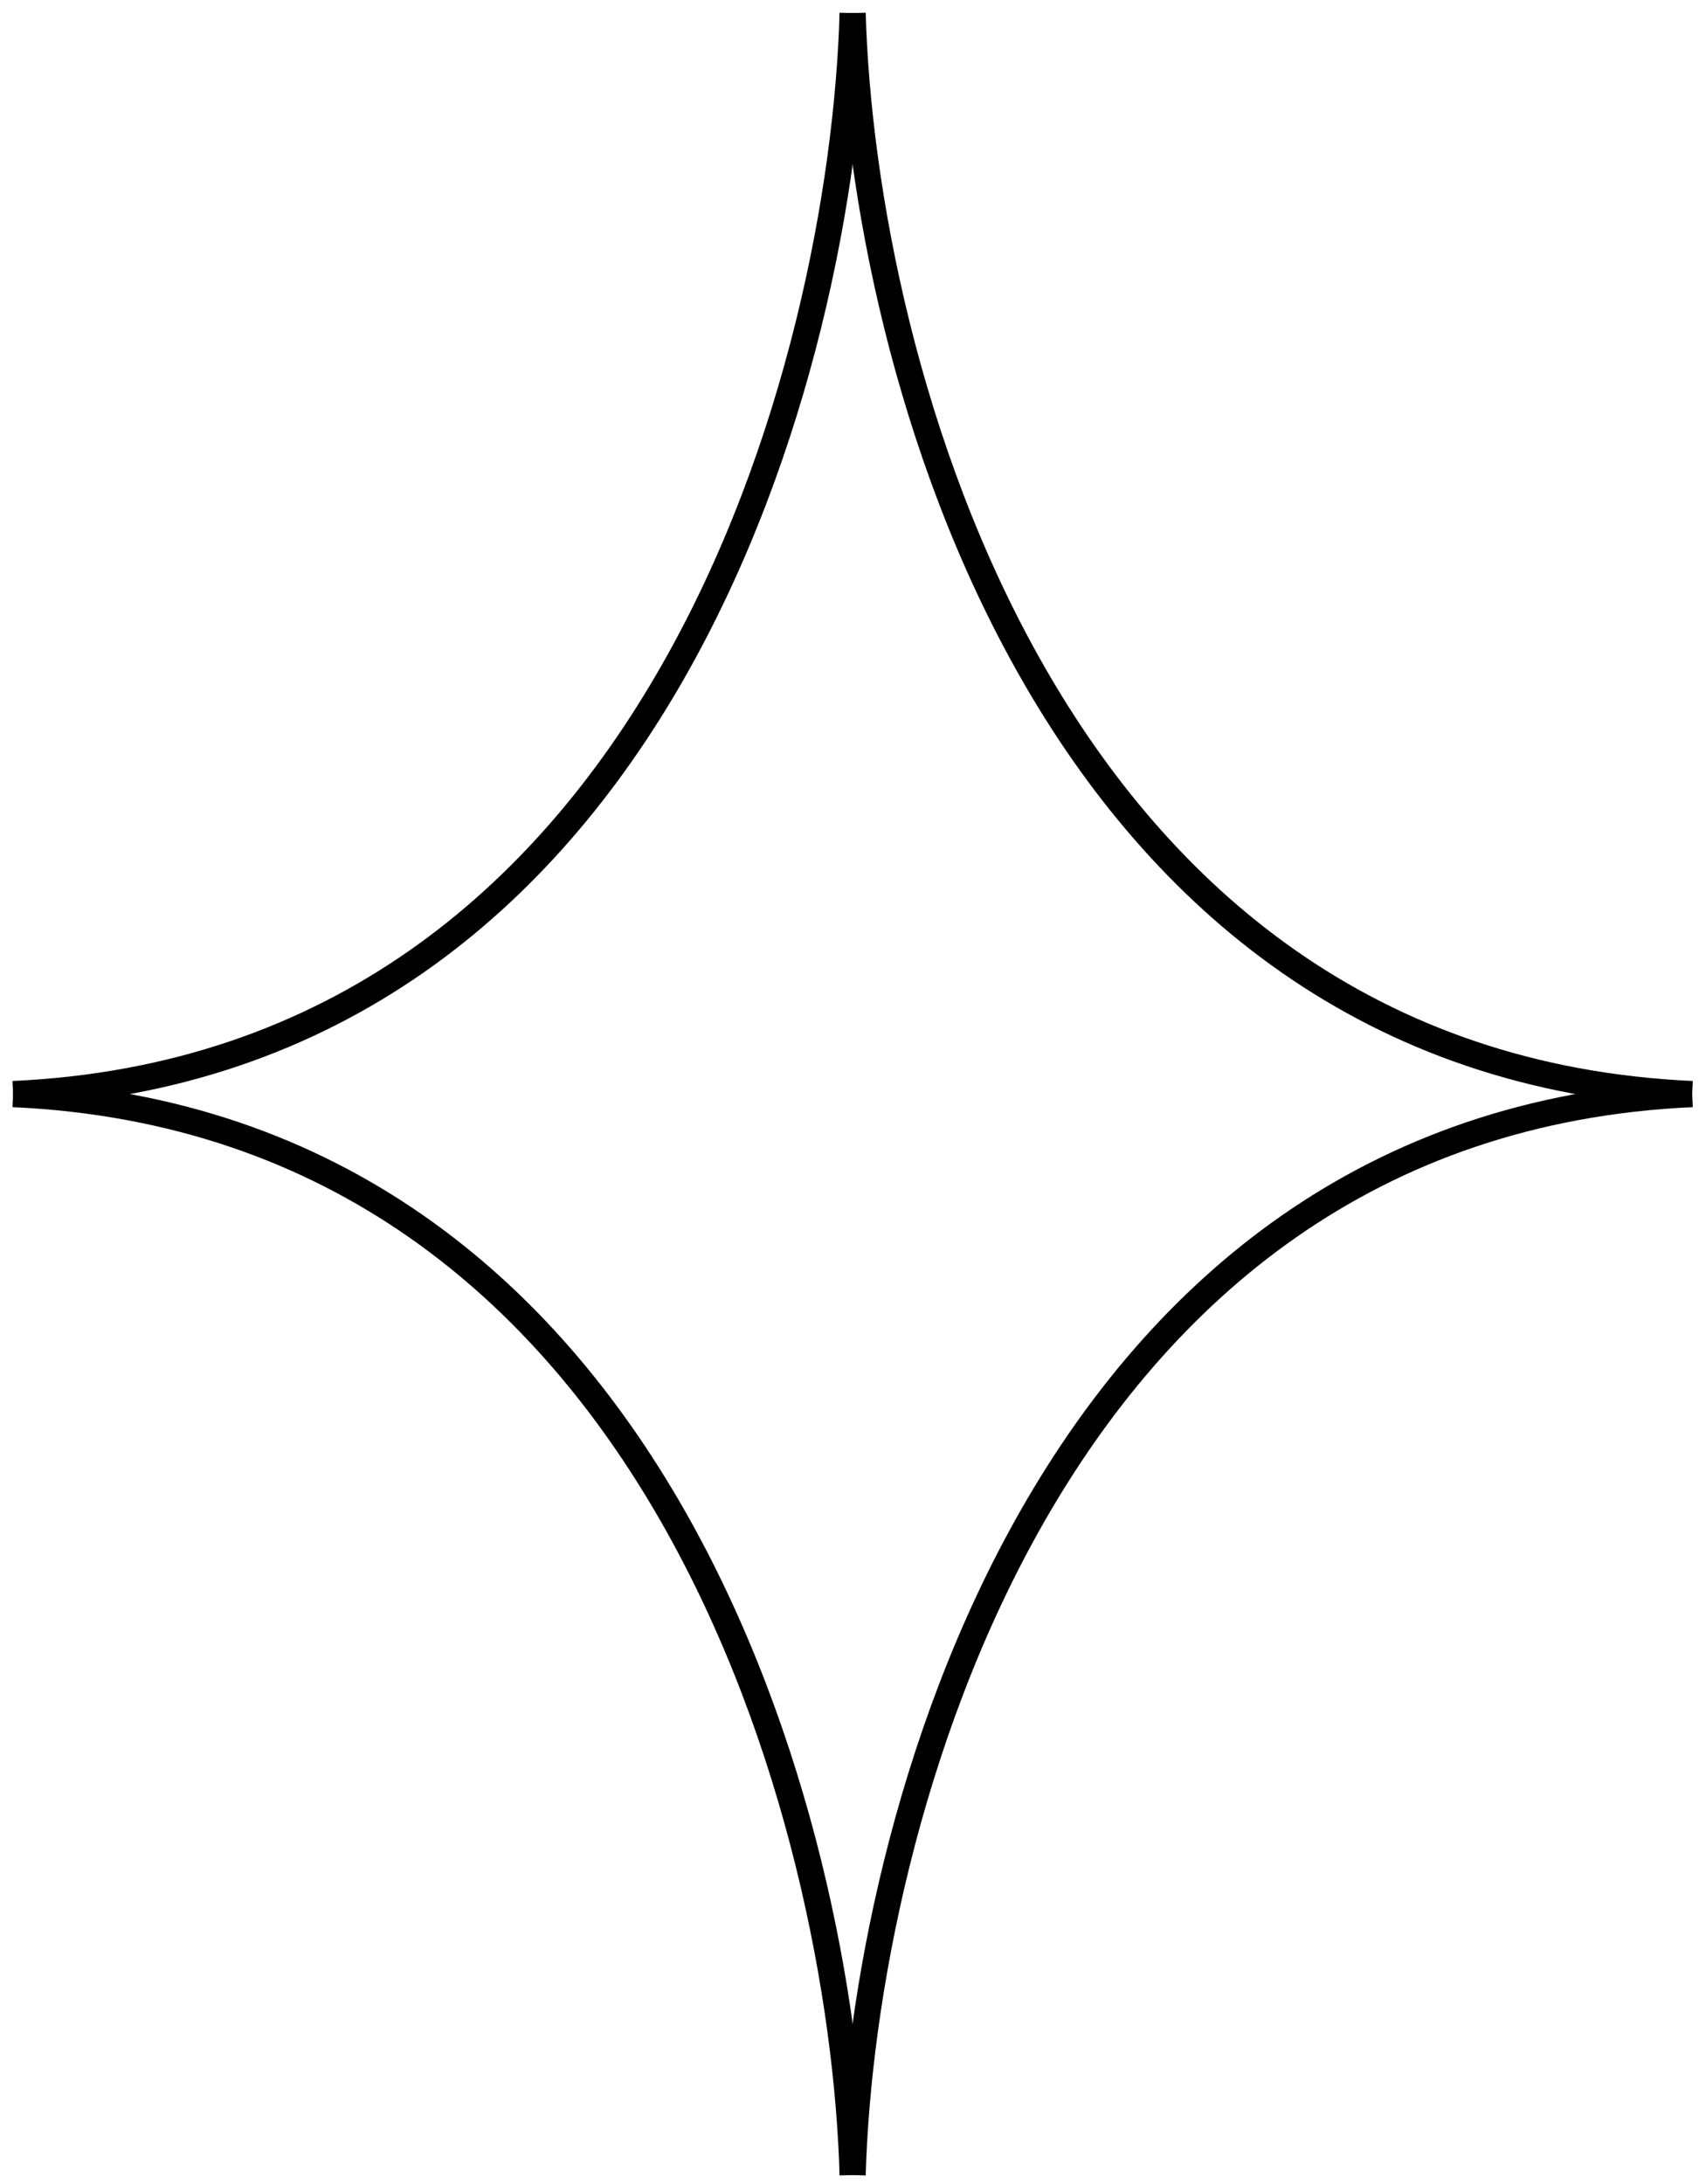 <svg width="130" height="167" viewBox="0 0 130 167" fill="none" xmlns="http://www.w3.org/2000/svg">
<path d="M65.24 1C65.989 27.619 79.885 81.418 129.48 83.67" stroke="black" stroke-width="2"/>
<path d="M65.24 166.34C65.989 139.721 79.885 85.921 129.48 83.67" stroke="black" stroke-width="2"/>
<path d="M65.24 1C64.492 27.619 50.595 81.418 1 83.67" stroke="black" stroke-width="2"/>
<path d="M65.24 166.34C64.492 139.721 50.595 85.921 1 83.67" stroke="black" stroke-width="2"/>
</svg>
